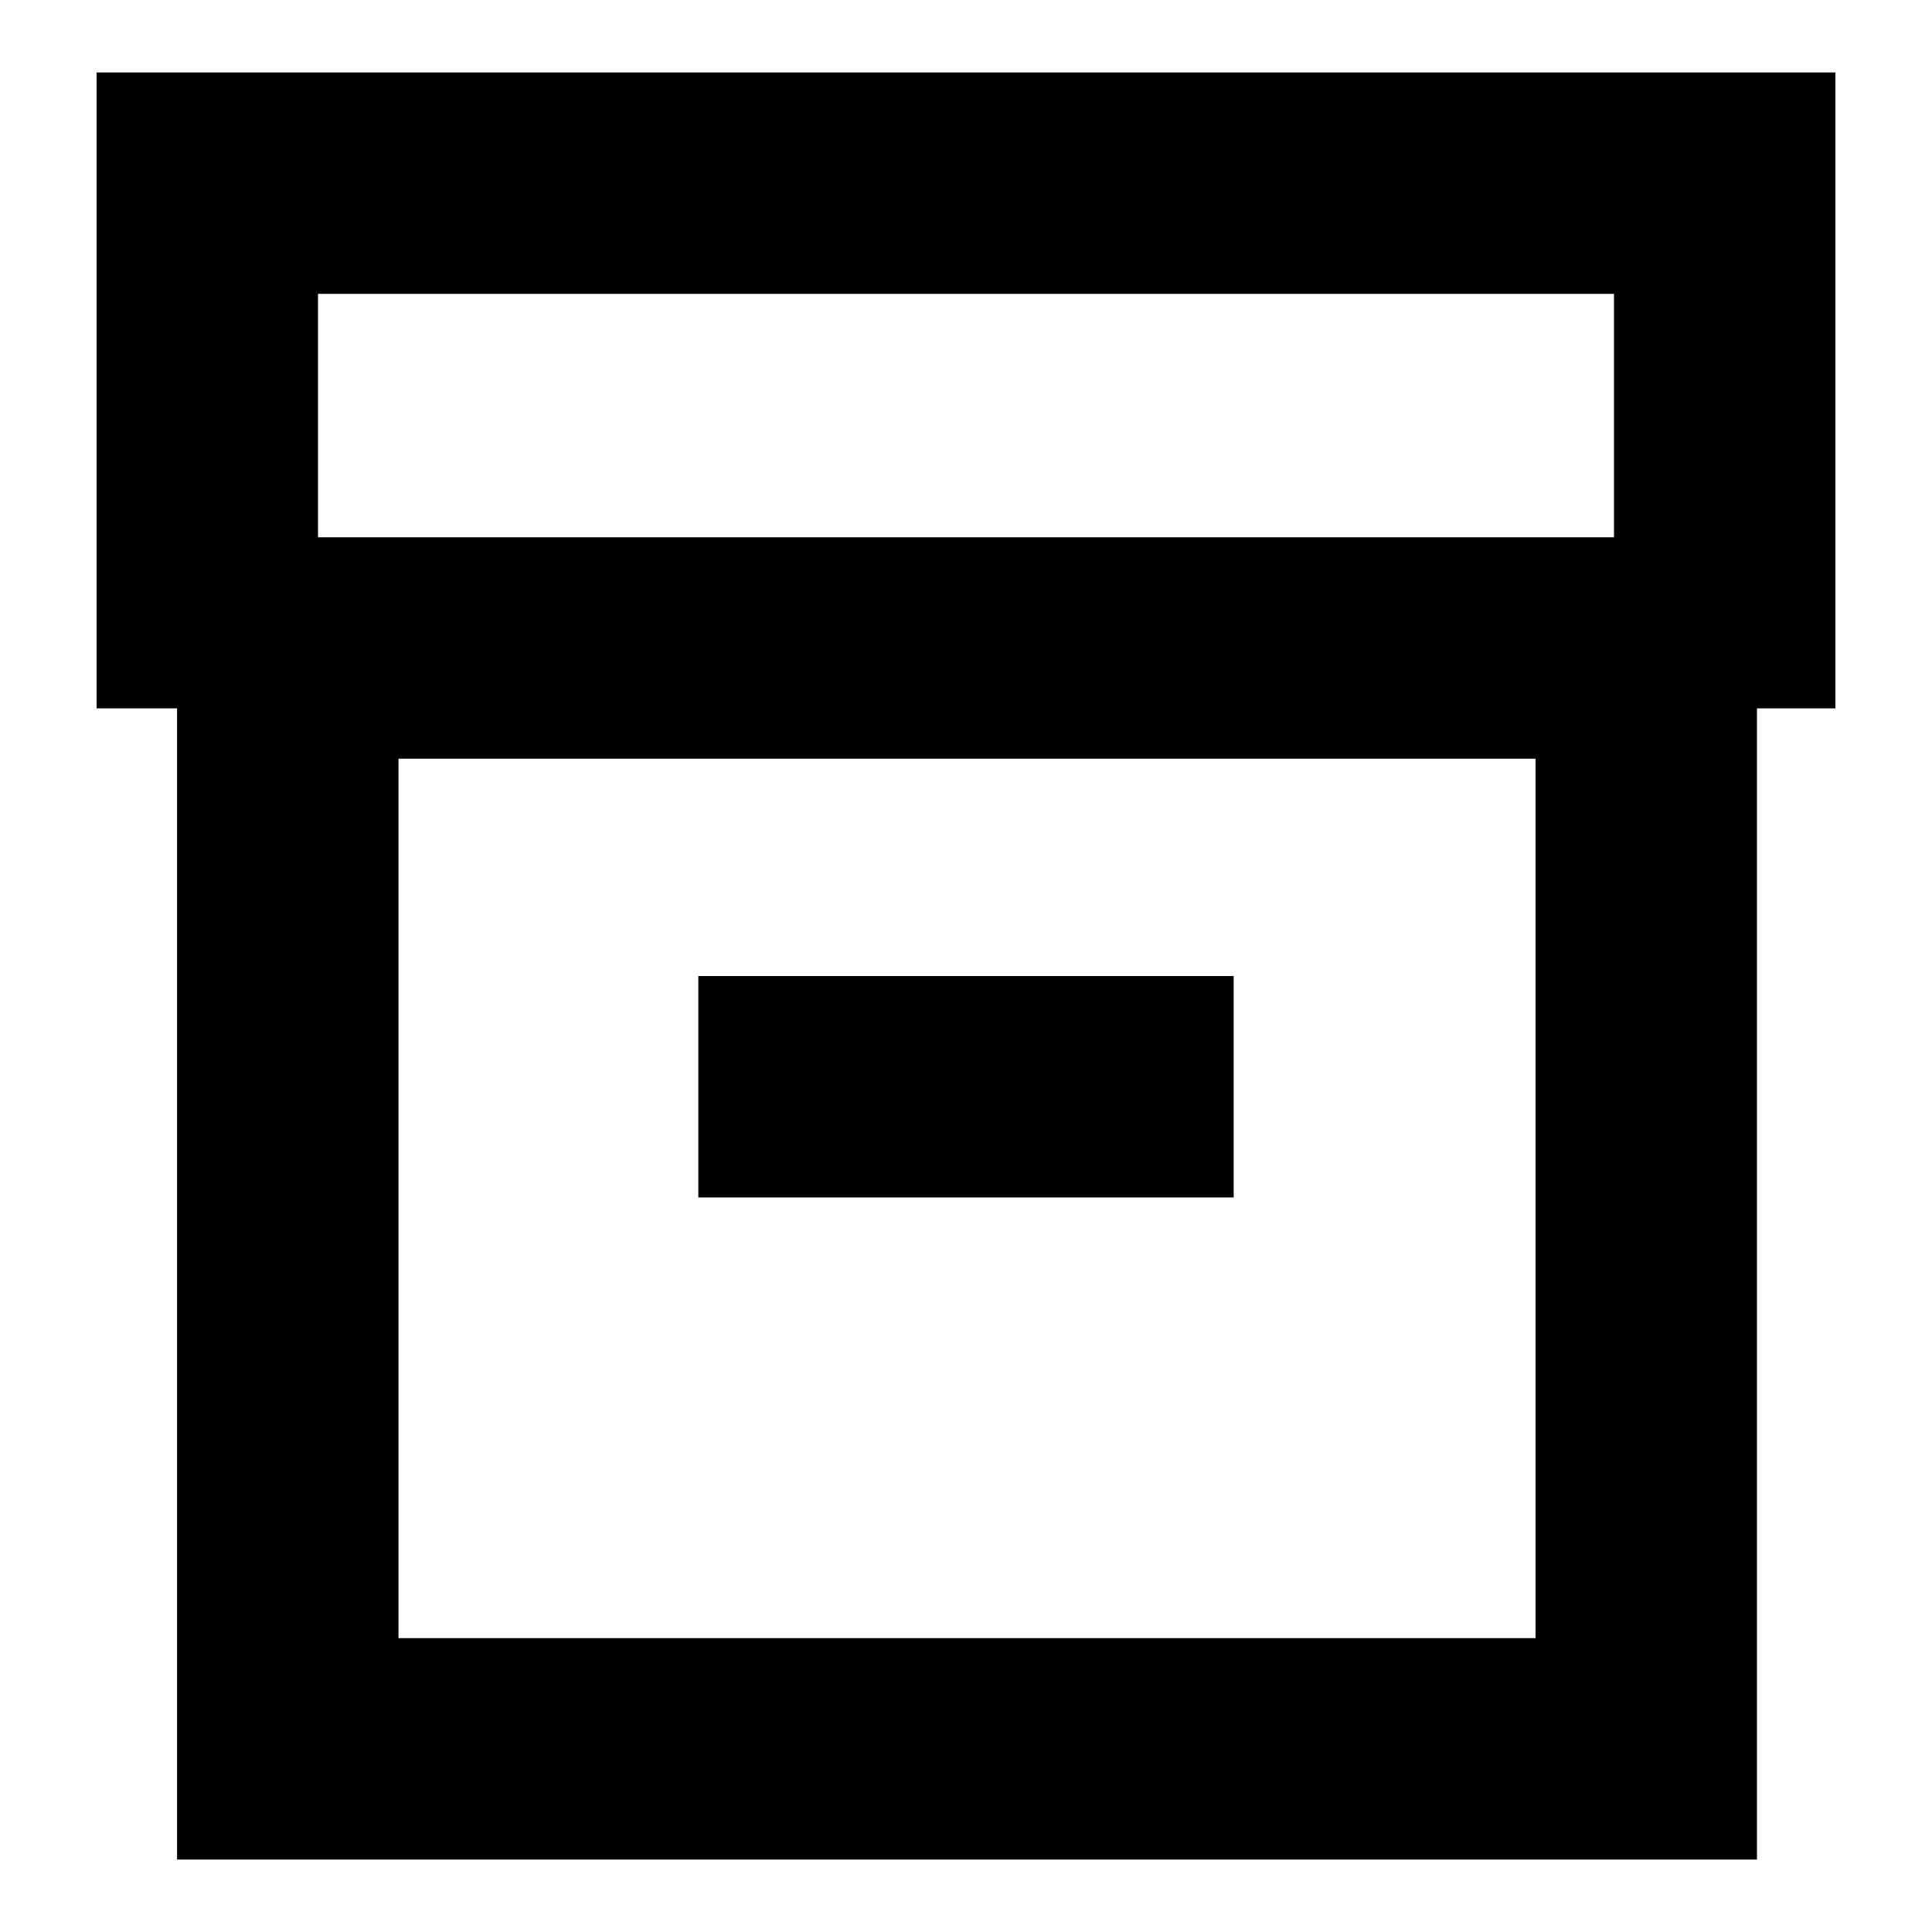 <svg xmlns="http://www.w3.org/2000/svg" height="20" width="20"><path d="M1.833 19.25V7.333H1V0.75H19V7.333H18.188V19.25ZM4.125 16.958H15.896V7.854H4.125ZM3.292 5.562H16.708V3.042H3.292ZM7.229 12.396H12.771V10.104H7.229ZM4.125 16.958V7.854V16.958Z"/></svg>